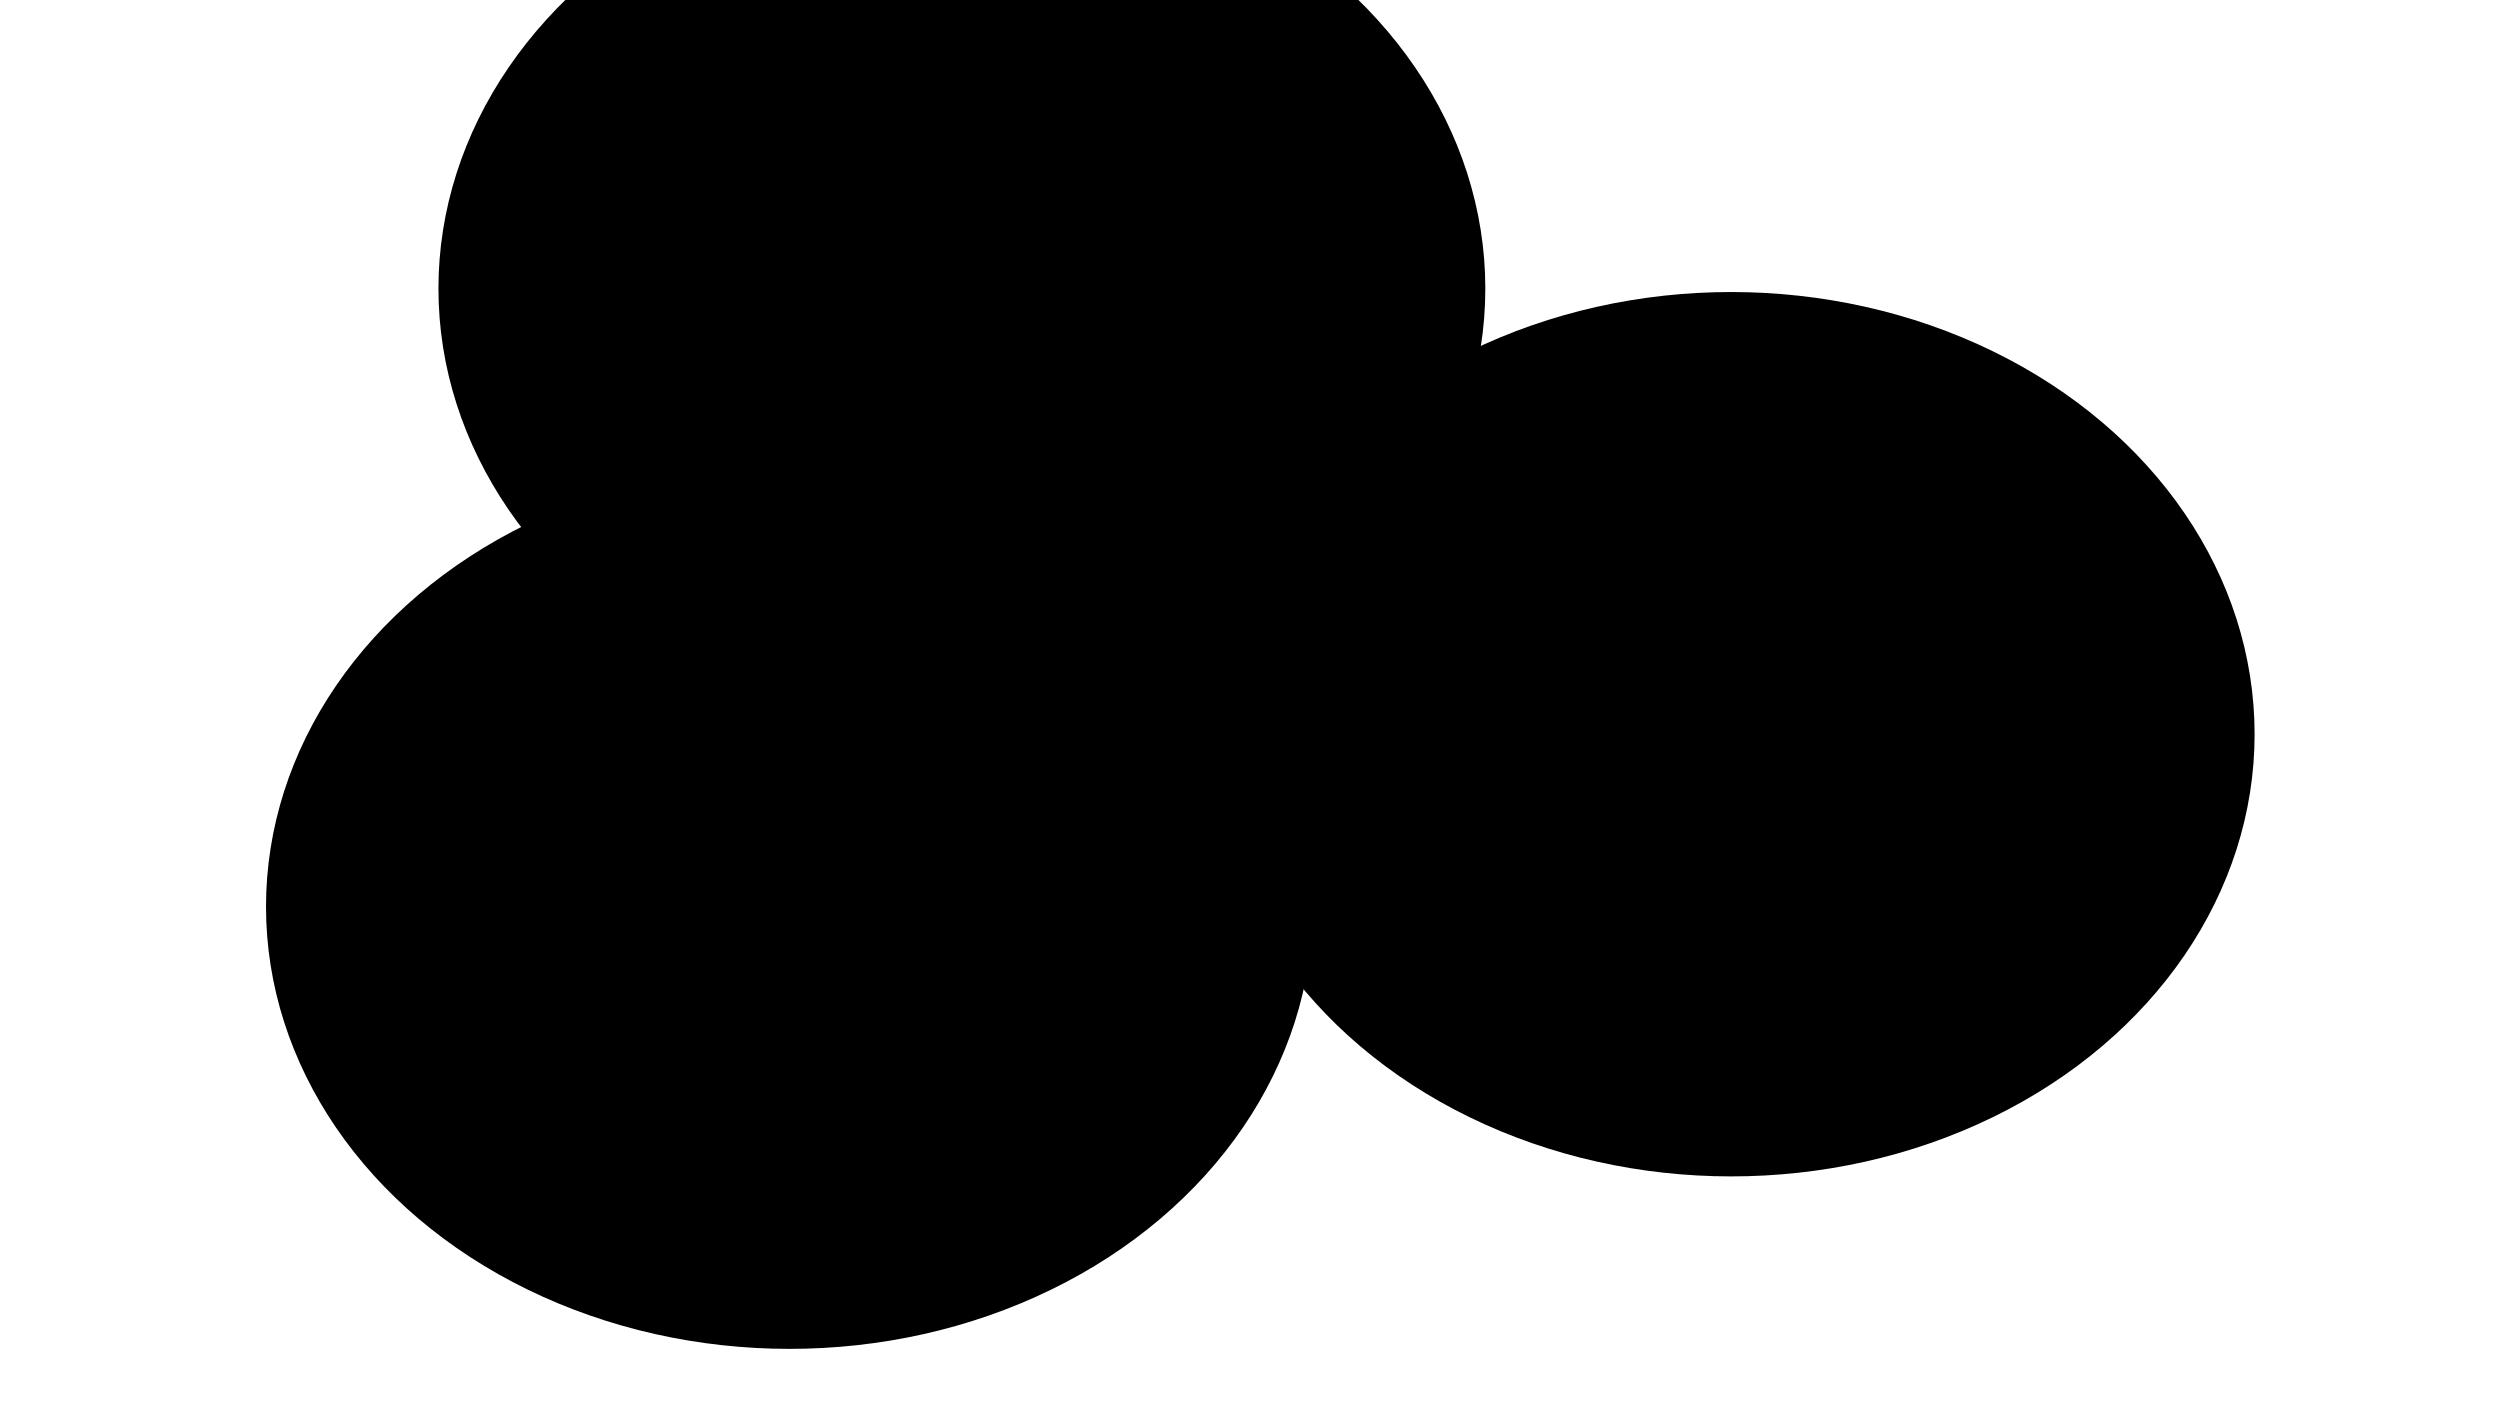 <svg xmlns="http://www.w3.org/2000/svg" version="1.1" xmlns:xlink="http://www.w3.org/1999/xlink" xmlns:svgjs="http://svgjs.dev/svgjs" viewBox="0 0 800 450"><defs><filter id="bbblurry-filter" x="-100%" y="-100%" width="400%" height="400%" filterUnits="objectBoundingBox" primitiveUnits="userSpaceOnUse" color-interpolation-filters="sRGB">
<feGaussianBlur stdDeviation="36" x="0%" y="0%" width="100%" height="100%" in="SourceGraphic" edgeMode="none" result="blur"></feGaussianBlur></filter></defs><g filter="url(#bbblurry-filter)"><ellipse rx="167.5" ry="141.5" cx="252.624" cy="290.139" fill="hsl(37, 99%, 67%)"></ellipse><ellipse rx="167.5" ry="141.5" cx="307.802" cy="92.347" fill="hsl(316, 73%, 52%)"></ellipse><ellipse rx="167.5" ry="141.5" cx="553.971" cy="234.949" fill="hsl(185, 100%, 57%)"></ellipse></g></svg>
